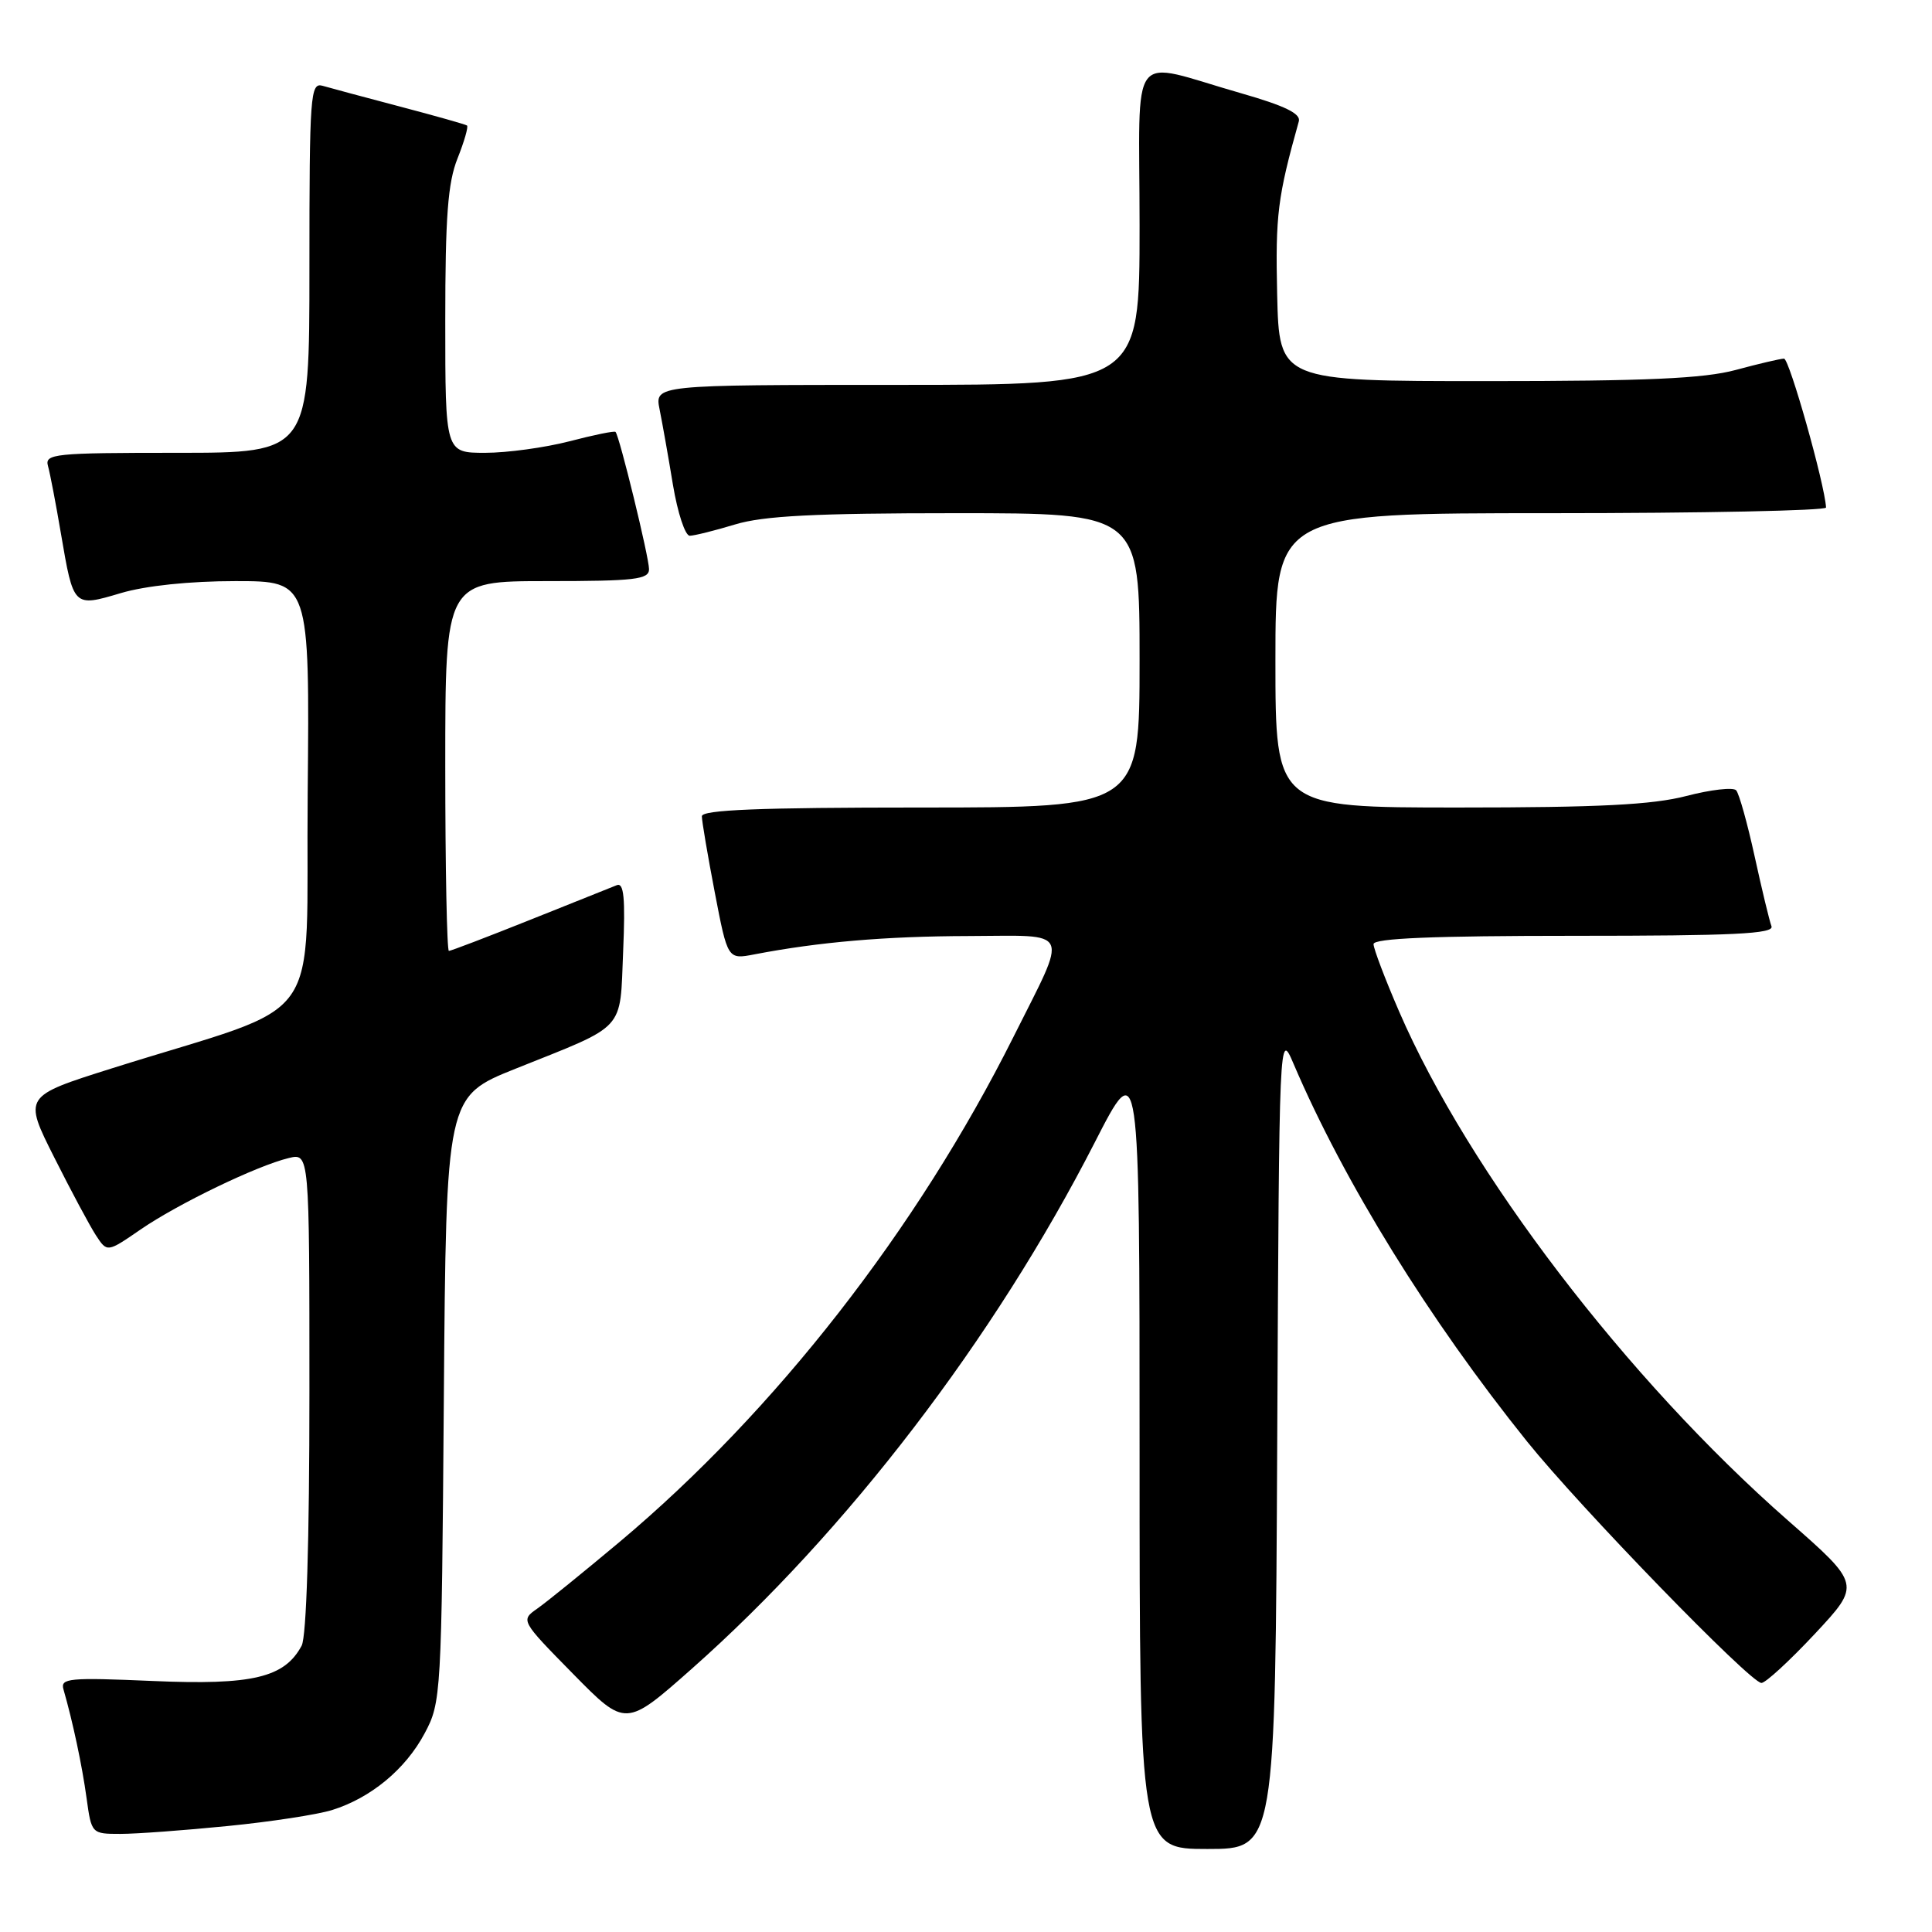 <?xml version="1.0" encoding="UTF-8" standalone="no"?>
<!DOCTYPE svg PUBLIC "-//W3C//DTD SVG 1.1//EN" "http://www.w3.org/Graphics/SVG/1.1/DTD/svg11.dtd" >
<svg xmlns="http://www.w3.org/2000/svg" xmlns:xlink="http://www.w3.org/1999/xlink" version="1.1" viewBox="0 0 256 256">
 <g >
 <path fill="currentColor"
d=" M 169.24 190.75 C 169.50 136.50 169.50 136.50 171.42 141.00 C 178.12 156.67 189.37 174.86 202.34 191.00 C 209.38 199.76 231.94 223.00 233.40 223.00 C 233.95 223.00 237.14 220.06 240.49 216.48 C 246.58 209.95 246.58 209.95 236.89 201.45 C 215.59 182.76 194.61 155.30 185.40 134.05 C 183.53 129.73 182.00 125.70 182.00 125.10 C 182.00 124.33 189.93 124.00 208.61 124.00 C 229.72 124.00 235.11 123.74 234.73 122.73 C 234.46 122.03 233.46 117.87 232.50 113.48 C 231.54 109.09 230.44 105.15 230.05 104.72 C 229.66 104.29 226.69 104.63 223.46 105.47 C 218.96 106.64 211.88 107.00 193.29 107.00 C 169.00 107.00 169.00 107.00 169.00 87.50 C 169.00 68.00 169.00 68.00 205.50 68.00 C 225.57 68.00 241.98 67.66 241.96 67.25 C 241.79 64.15 237.09 47.50 236.39 47.52 C 235.90 47.53 233.03 48.20 230.00 49.02 C 225.77 50.16 218.15 50.50 197.00 50.50 C 169.50 50.50 169.50 50.50 169.23 39.00 C 168.99 28.51 169.29 26.11 172.10 16.08 C 172.39 15.06 170.25 14.02 164.50 12.37 C 149.27 8.02 151.00 5.78 151.00 29.92 C 151.00 51.00 151.00 51.00 118.88 51.00 C 86.75 51.00 86.75 51.00 87.40 54.25 C 87.76 56.04 88.56 60.54 89.17 64.25 C 89.79 67.96 90.79 71.00 91.40 70.99 C 92.00 70.98 94.71 70.31 97.41 69.49 C 101.18 68.35 107.97 68.00 126.66 68.00 C 151.00 68.00 151.00 68.00 151.00 87.50 C 151.00 107.00 151.00 107.00 122.00 107.00 C 100.61 107.00 93.00 107.31 93.00 108.16 C 93.00 108.80 93.77 113.34 94.71 118.24 C 96.42 127.14 96.42 127.14 99.96 126.46 C 108.48 124.82 117.31 124.06 128.32 124.03 C 142.14 123.99 141.60 122.78 134.29 137.39 C 121.52 162.90 102.72 187.01 82.09 204.32 C 77.31 208.32 72.41 212.30 71.19 213.15 C 68.98 214.70 68.99 214.73 75.93 221.79 C 82.90 228.88 82.90 228.88 91.70 221.09 C 112.21 202.92 131.76 177.38 145.06 151.38 C 151.00 139.77 151.00 139.77 151.00 192.39 C 151.00 245.00 151.00 245.00 159.99 245.00 C 168.98 245.00 168.98 245.00 169.24 190.75 Z  M 30.14 241.96 C 35.84 241.40 42.08 240.44 44.00 239.84 C 49.13 238.24 53.72 234.45 56.26 229.69 C 58.46 225.58 58.51 224.72 58.81 185.39 C 59.12 145.29 59.12 145.29 68.31 141.61 C 83.12 135.68 82.12 136.78 82.57 126.07 C 82.87 119.00 82.67 116.92 81.73 117.29 C 81.05 117.56 75.88 119.63 70.23 121.89 C 64.58 124.15 59.74 126.00 59.48 126.00 C 59.22 126.00 59.00 114.97 59.00 101.50 C 59.00 77.00 59.00 77.00 72.50 77.00 C 84.15 77.00 86.00 76.78 86.00 75.42 C 86.00 73.83 82.07 57.74 81.56 57.23 C 81.41 57.07 78.65 57.64 75.43 58.48 C 72.21 59.31 67.20 60.00 64.29 60.00 C 59.00 60.00 59.00 60.00 59.00 42.52 C 59.00 28.72 59.34 24.19 60.63 20.98 C 61.52 18.74 62.08 16.79 61.88 16.63 C 61.67 16.48 57.67 15.35 53.00 14.12 C 48.33 12.89 43.71 11.65 42.75 11.37 C 41.12 10.90 41.00 12.51 41.00 35.43 C 41.00 60.00 41.00 60.00 23.43 60.00 C 7.18 60.00 5.90 60.13 6.36 61.75 C 6.63 62.71 7.40 66.73 8.07 70.68 C 9.75 80.50 9.70 80.46 16.04 78.58 C 19.32 77.61 25.14 77.00 31.20 77.00 C 41.03 77.00 41.03 77.00 40.77 105.17 C 40.47 136.98 43.69 132.46 14.80 141.57 C 3.11 145.26 3.11 145.26 7.18 153.35 C 9.42 157.81 11.91 162.46 12.72 163.70 C 14.20 165.96 14.20 165.96 18.62 162.92 C 23.56 159.52 34.05 154.46 38.25 153.45 C 41.00 152.78 41.00 152.78 41.00 184.46 C 41.00 204.27 40.61 216.85 39.97 218.06 C 37.70 222.30 33.46 223.31 20.25 222.74 C 9.14 222.26 7.98 222.37 8.41 223.85 C 9.65 228.16 10.88 233.94 11.47 238.25 C 12.12 242.98 12.14 243.00 15.96 243.00 C 18.06 243.00 24.45 242.53 30.14 241.96 Z "/>
</g>
</svg>